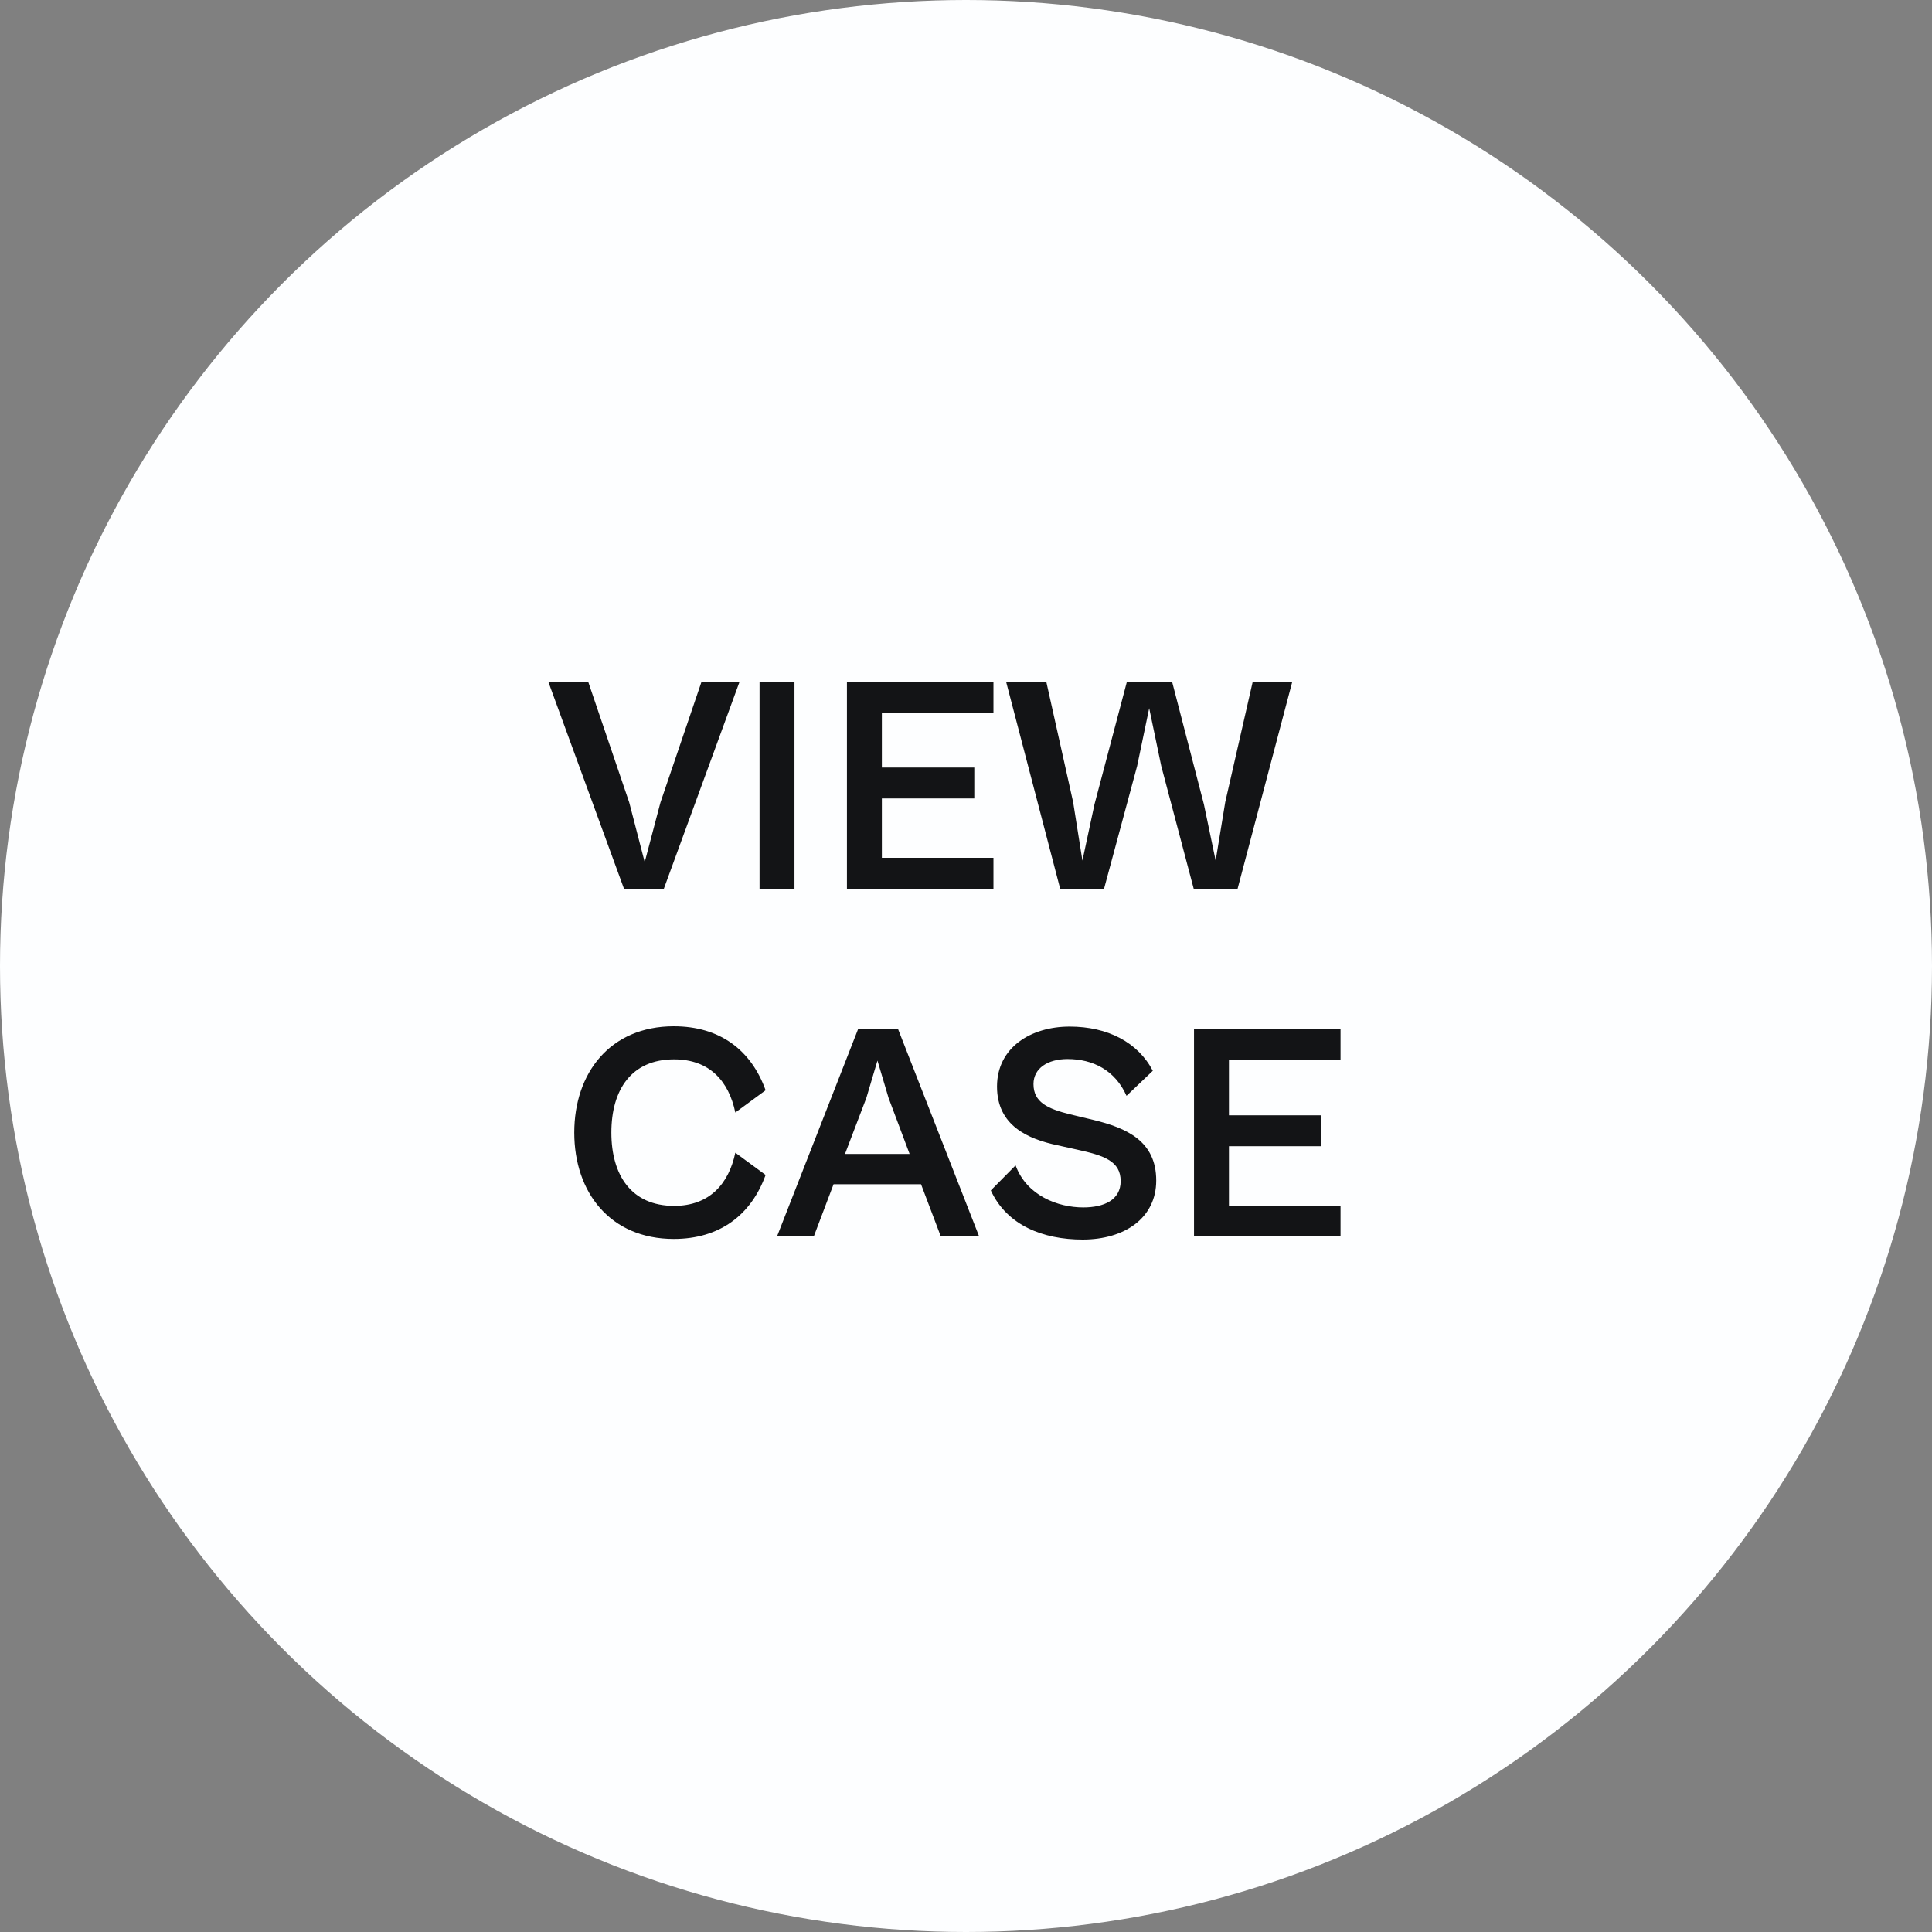 <svg width="100" height="100" viewBox="0 0 100 100" fill="none" xmlns="http://www.w3.org/2000/svg">
<rect x="0" y="0" width="100" height="100" fill="#808080" stroke="none"/>
<circle cx="50" cy="50" r="50" fill="#FDFEFF"/>
<path d="M34.361 46L38.282 35.28H36.313L34.185 41.536L33.37 44.624L32.569 41.536L30.442 35.28H28.378L32.297 46H34.361ZM41.122 46V35.28H39.314V46H41.122ZM51.421 46V44.4H45.645V41.328H50.429V39.728H45.645V36.88H51.421V35.28H43.837V46H51.421ZM57.146 46L58.858 39.648L59.482 36.656L60.106 39.648L61.786 46H64.058L66.89 35.28H64.842L63.418 41.52L62.922 44.544L62.314 41.632L60.666 35.28H58.33L56.65 41.632L56.026 44.544L55.546 41.52L54.154 35.28H52.074L54.874 46H57.146ZM34.876 64.128C37.244 64.128 38.876 62.896 39.628 60.816L38.06 59.664C37.724 61.264 36.732 62.416 34.892 62.416C32.684 62.416 31.644 60.832 31.644 58.624C31.644 56.4 32.684 54.832 34.892 54.832C36.732 54.832 37.724 55.968 38.06 57.584L39.628 56.432C38.876 54.336 37.244 53.12 34.876 53.12C31.58 53.12 29.724 55.536 29.724 58.624C29.724 61.712 31.58 64.128 34.876 64.128ZM42.121 64L43.145 61.296H47.673L48.697 64H50.681L46.489 53.28H44.409L40.217 64H42.121ZM44.841 56.832L45.417 54.896L45.993 56.832L47.081 59.728H43.737L44.841 56.832ZM56.038 64.16C58.214 64.16 59.846 63.04 59.846 61.104C59.846 59.056 58.309 58.384 56.597 57.968L55.398 57.68C54.23 57.392 53.493 57.056 53.493 56.112C53.493 55.296 54.23 54.816 55.254 54.816C56.566 54.816 57.718 55.392 58.309 56.72L59.669 55.424C58.901 53.952 57.334 53.136 55.365 53.136C53.349 53.136 51.605 54.224 51.605 56.24C51.605 58.272 53.221 58.96 54.742 59.28L55.749 59.504C57.142 59.808 58.005 60.096 58.005 61.136C58.005 62.112 57.142 62.496 56.069 62.496C54.758 62.496 53.142 61.888 52.566 60.32L51.285 61.616C52.117 63.424 53.989 64.16 56.038 64.16ZM69.386 64V62.4H63.61V59.328H68.394V57.728H63.61V54.88H69.386V53.28H61.802V64H69.386Z" fill="#131416"/>
</svg>
